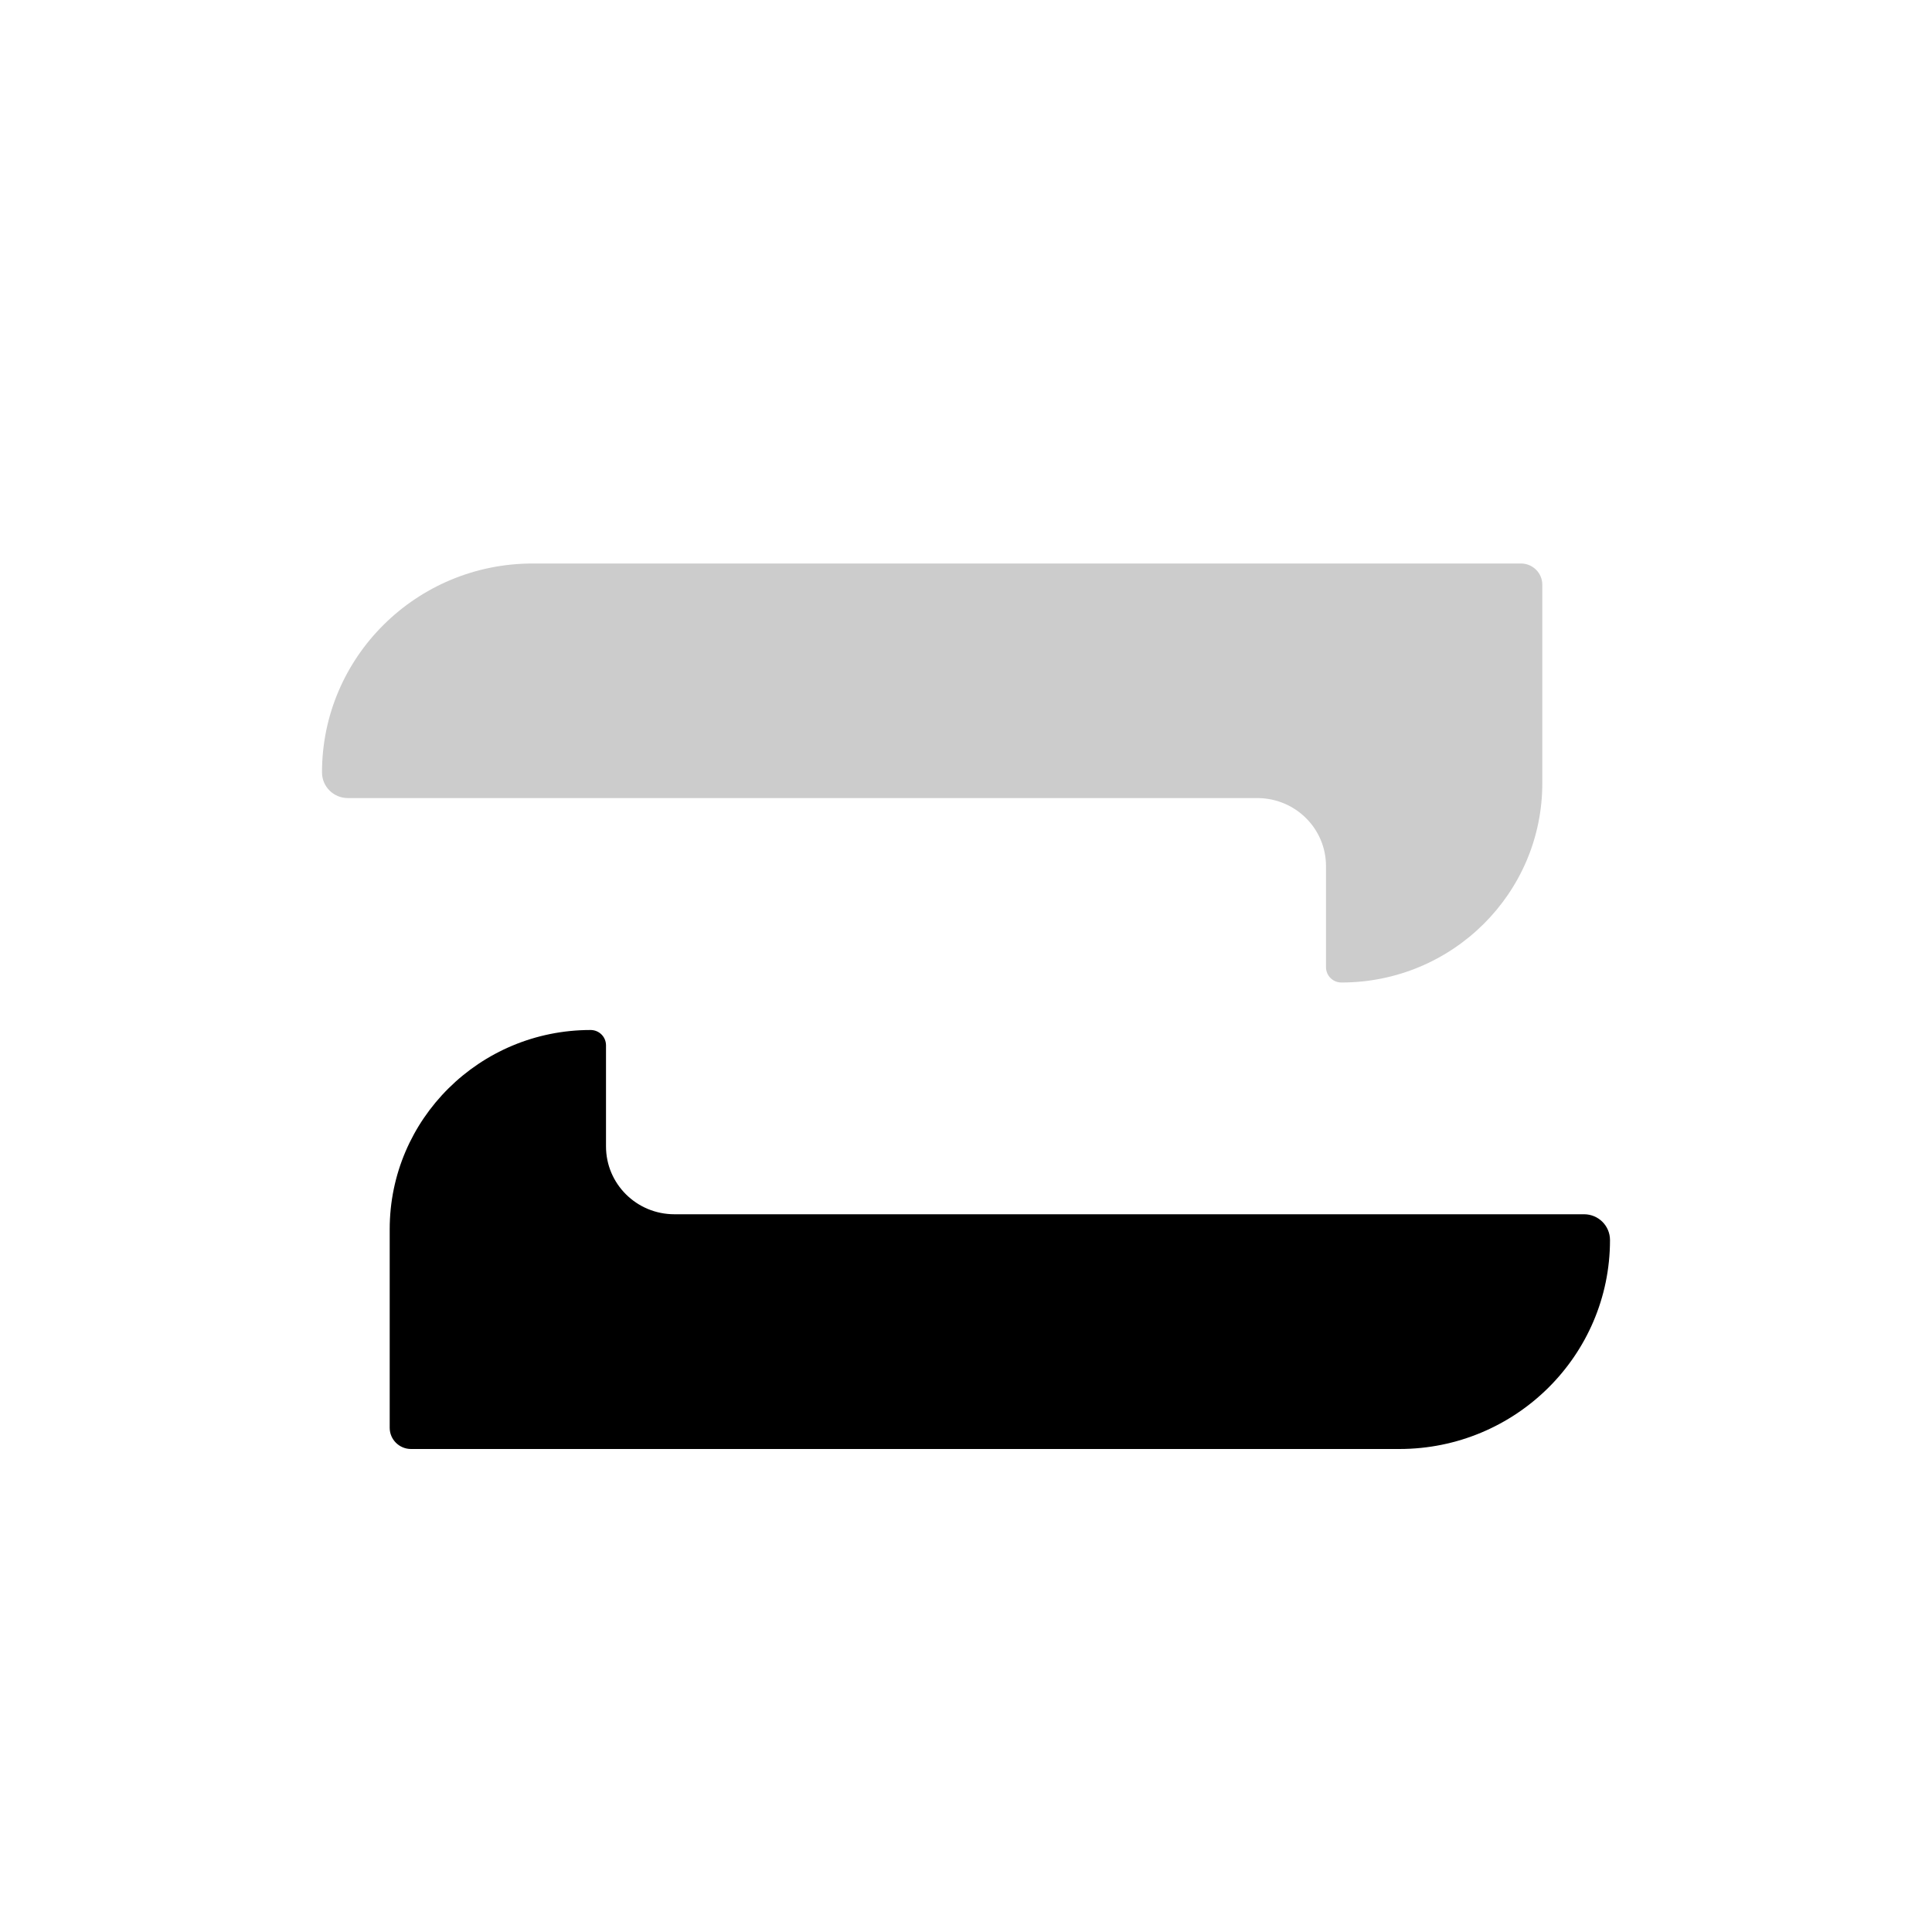 <?xml version="1.0" encoding="UTF-8"?>
<svg width="24px" height="24px" viewBox="0 0 24 24" version="1.1" xmlns="http://www.w3.org/2000/svg" xmlns:xlink="http://www.w3.org/1999/xlink">
    <title>icons_outlined_pay_transfer</title>
    <g id="页面-1" stroke="none" stroke-width="1" fill="none" fill-rule="evenodd">
        <g id="zhuanzhang" transform="translate(4, 7)" fill="#000000" fill-rule="nonzero">
            <path d="M12.472,3.759 L12.472,5.014 C12.472,5.12 12.557,5.205 12.664,5.205 C14.042,5.205 15.159,4.097 15.159,2.731 L15.159,0.263 C15.159,0.118 15.04,0 14.894,0 L2.617,0 C1.172,0 0,1.162 0,2.595 C0,2.772 0.144,2.914 0.322,2.914 L11.622,2.914 C12.092,2.916 12.472,3.293 12.472,3.759 Z" id="路径" opacity="0.203"></path>
            <path d="M15.678,8.084 L4.378,8.084 C3.908,8.084 3.528,7.707 3.528,7.241 L3.528,5.986 C3.528,5.88 3.443,5.795 3.336,5.795 C1.958,5.795 0.841,6.903 0.841,8.269 L0.841,10.737 C0.841,10.882 0.96,11 1.106,11 L13.383,11 C14.828,11 16,9.838 16,8.405 C16,8.227 15.856,8.084 15.678,8.084 Z" id="路径"></path>
        </g>
    </g>
</svg>